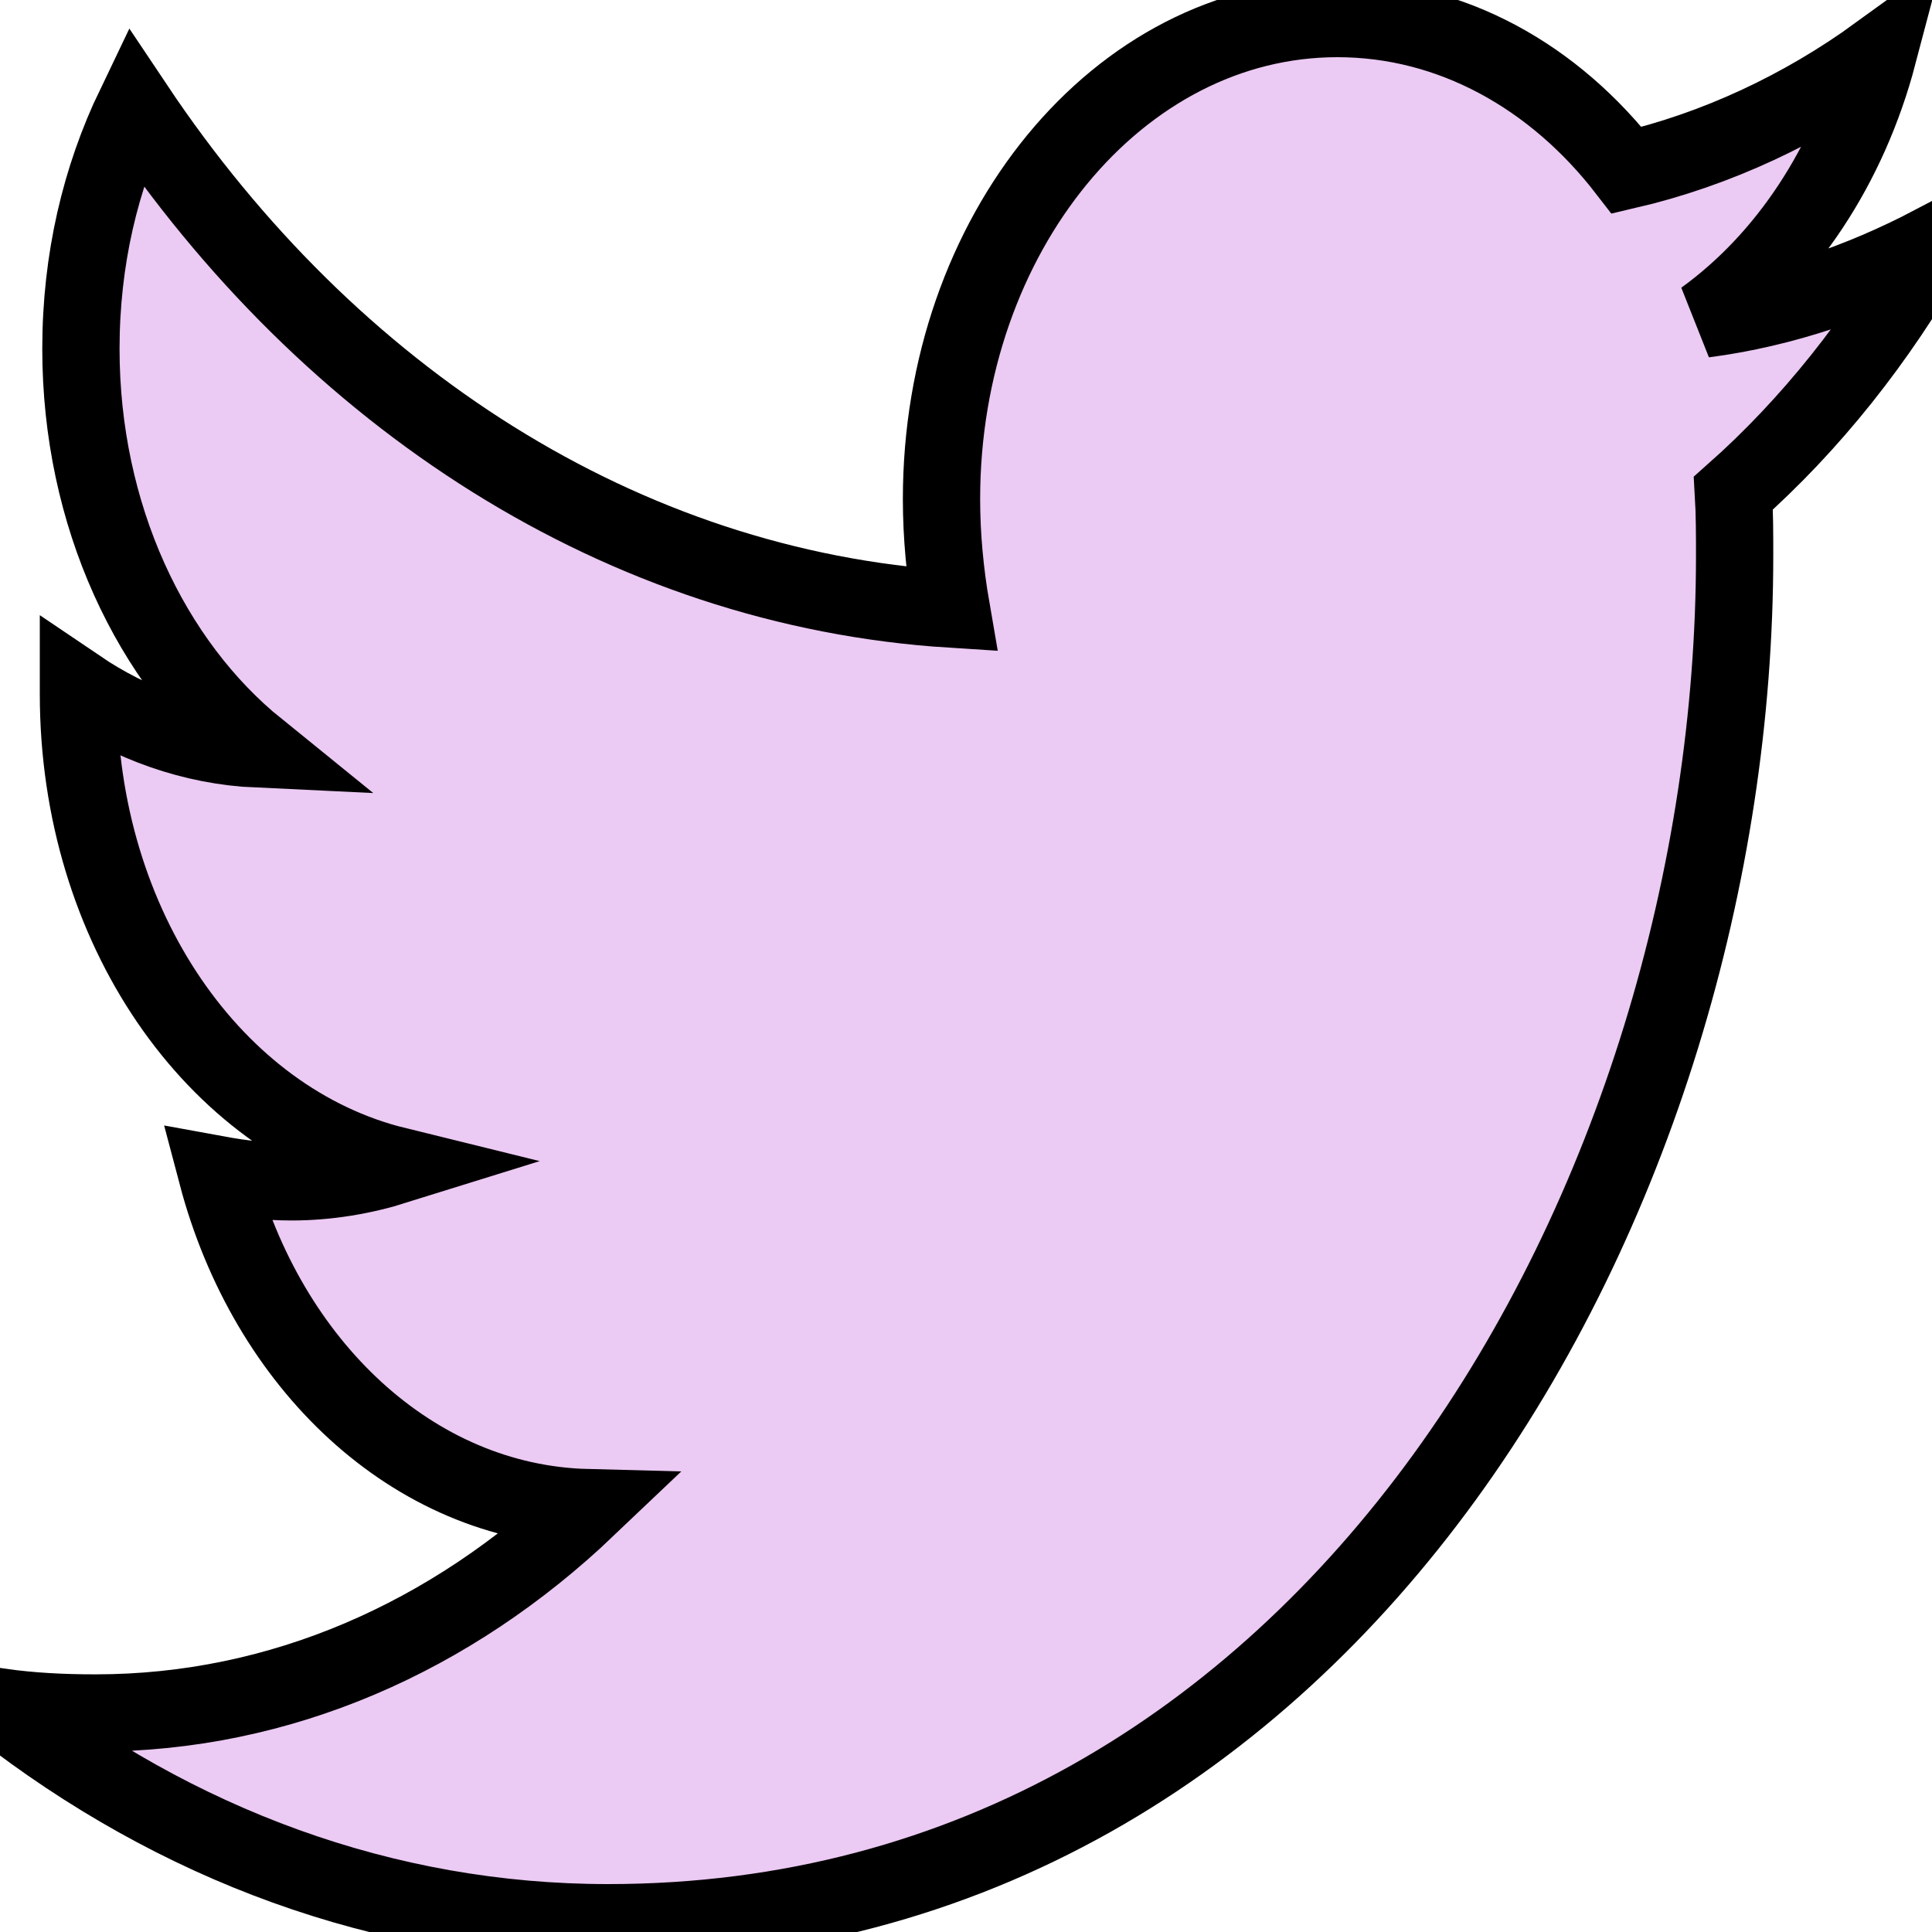 <svg width="25" height="25" viewBox="0 0 25 25" fill="none" xmlns="http://www.w3.org/2000/svg">
<path d="M22.43 6.381C22.446 6.65 22.446 6.92 22.446 7.189C22.446 15.409 17.291 24.88 7.868 24.88C4.965 24.88 2.268 23.86 0 22.089C0.412 22.146 0.809 22.166 1.237 22.166C3.633 22.166 5.838 21.184 7.598 19.509C5.346 19.451 3.458 17.661 2.808 15.197C3.125 15.255 3.442 15.293 3.775 15.293C4.235 15.293 4.695 15.216 5.124 15.082C2.776 14.504 1.015 12.002 1.015 8.98V8.903C1.697 9.365 2.49 9.653 3.331 9.692C1.951 8.575 1.047 6.669 1.047 4.513C1.047 3.358 1.301 2.3 1.745 1.376C4.267 5.149 8.058 7.613 12.31 7.882C12.23 7.42 12.183 6.939 12.183 6.458C12.183 3.031 14.467 0.24 17.306 0.24C18.782 0.24 20.114 0.991 21.05 2.204C22.208 1.934 23.319 1.414 24.302 0.702C23.921 2.146 23.112 3.359 22.049 4.128C23.081 3.994 24.08 3.647 25 3.166C24.302 4.398 23.43 5.495 22.43 6.381Z" fill="#EBCAF3"/>
<path d="M22.43 6.381C22.446 6.65 22.446 6.92 22.446 7.189C22.446 15.409 17.291 24.88 7.868 24.88C4.965 24.88 2.268 23.86 0 22.089C0.412 22.146 0.809 22.166 1.237 22.166C3.633 22.166 5.838 21.184 7.598 19.509C5.346 19.451 3.458 17.661 2.808 15.197C3.125 15.255 3.442 15.293 3.775 15.293C4.235 15.293 4.695 15.216 5.124 15.082C2.776 14.504 1.015 12.002 1.015 8.98V8.903C1.697 9.365 2.49 9.653 3.331 9.692C1.951 8.575 1.047 6.669 1.047 4.513C1.047 3.358 1.301 2.3 1.745 1.376C4.267 5.149 8.058 7.613 12.31 7.882C12.23 7.42 12.183 6.939 12.183 6.458C12.183 3.031 14.467 0.24 17.306 0.24C18.782 0.24 20.114 0.991 21.05 2.204C22.208 1.934 23.319 1.414 24.302 0.702C23.921 2.146 23.112 3.359 22.049 4.128C23.081 3.994 24.08 3.647 25 3.166C24.302 4.398 23.43 5.495 22.43 6.381Z" stroke="black"/>
</svg>
